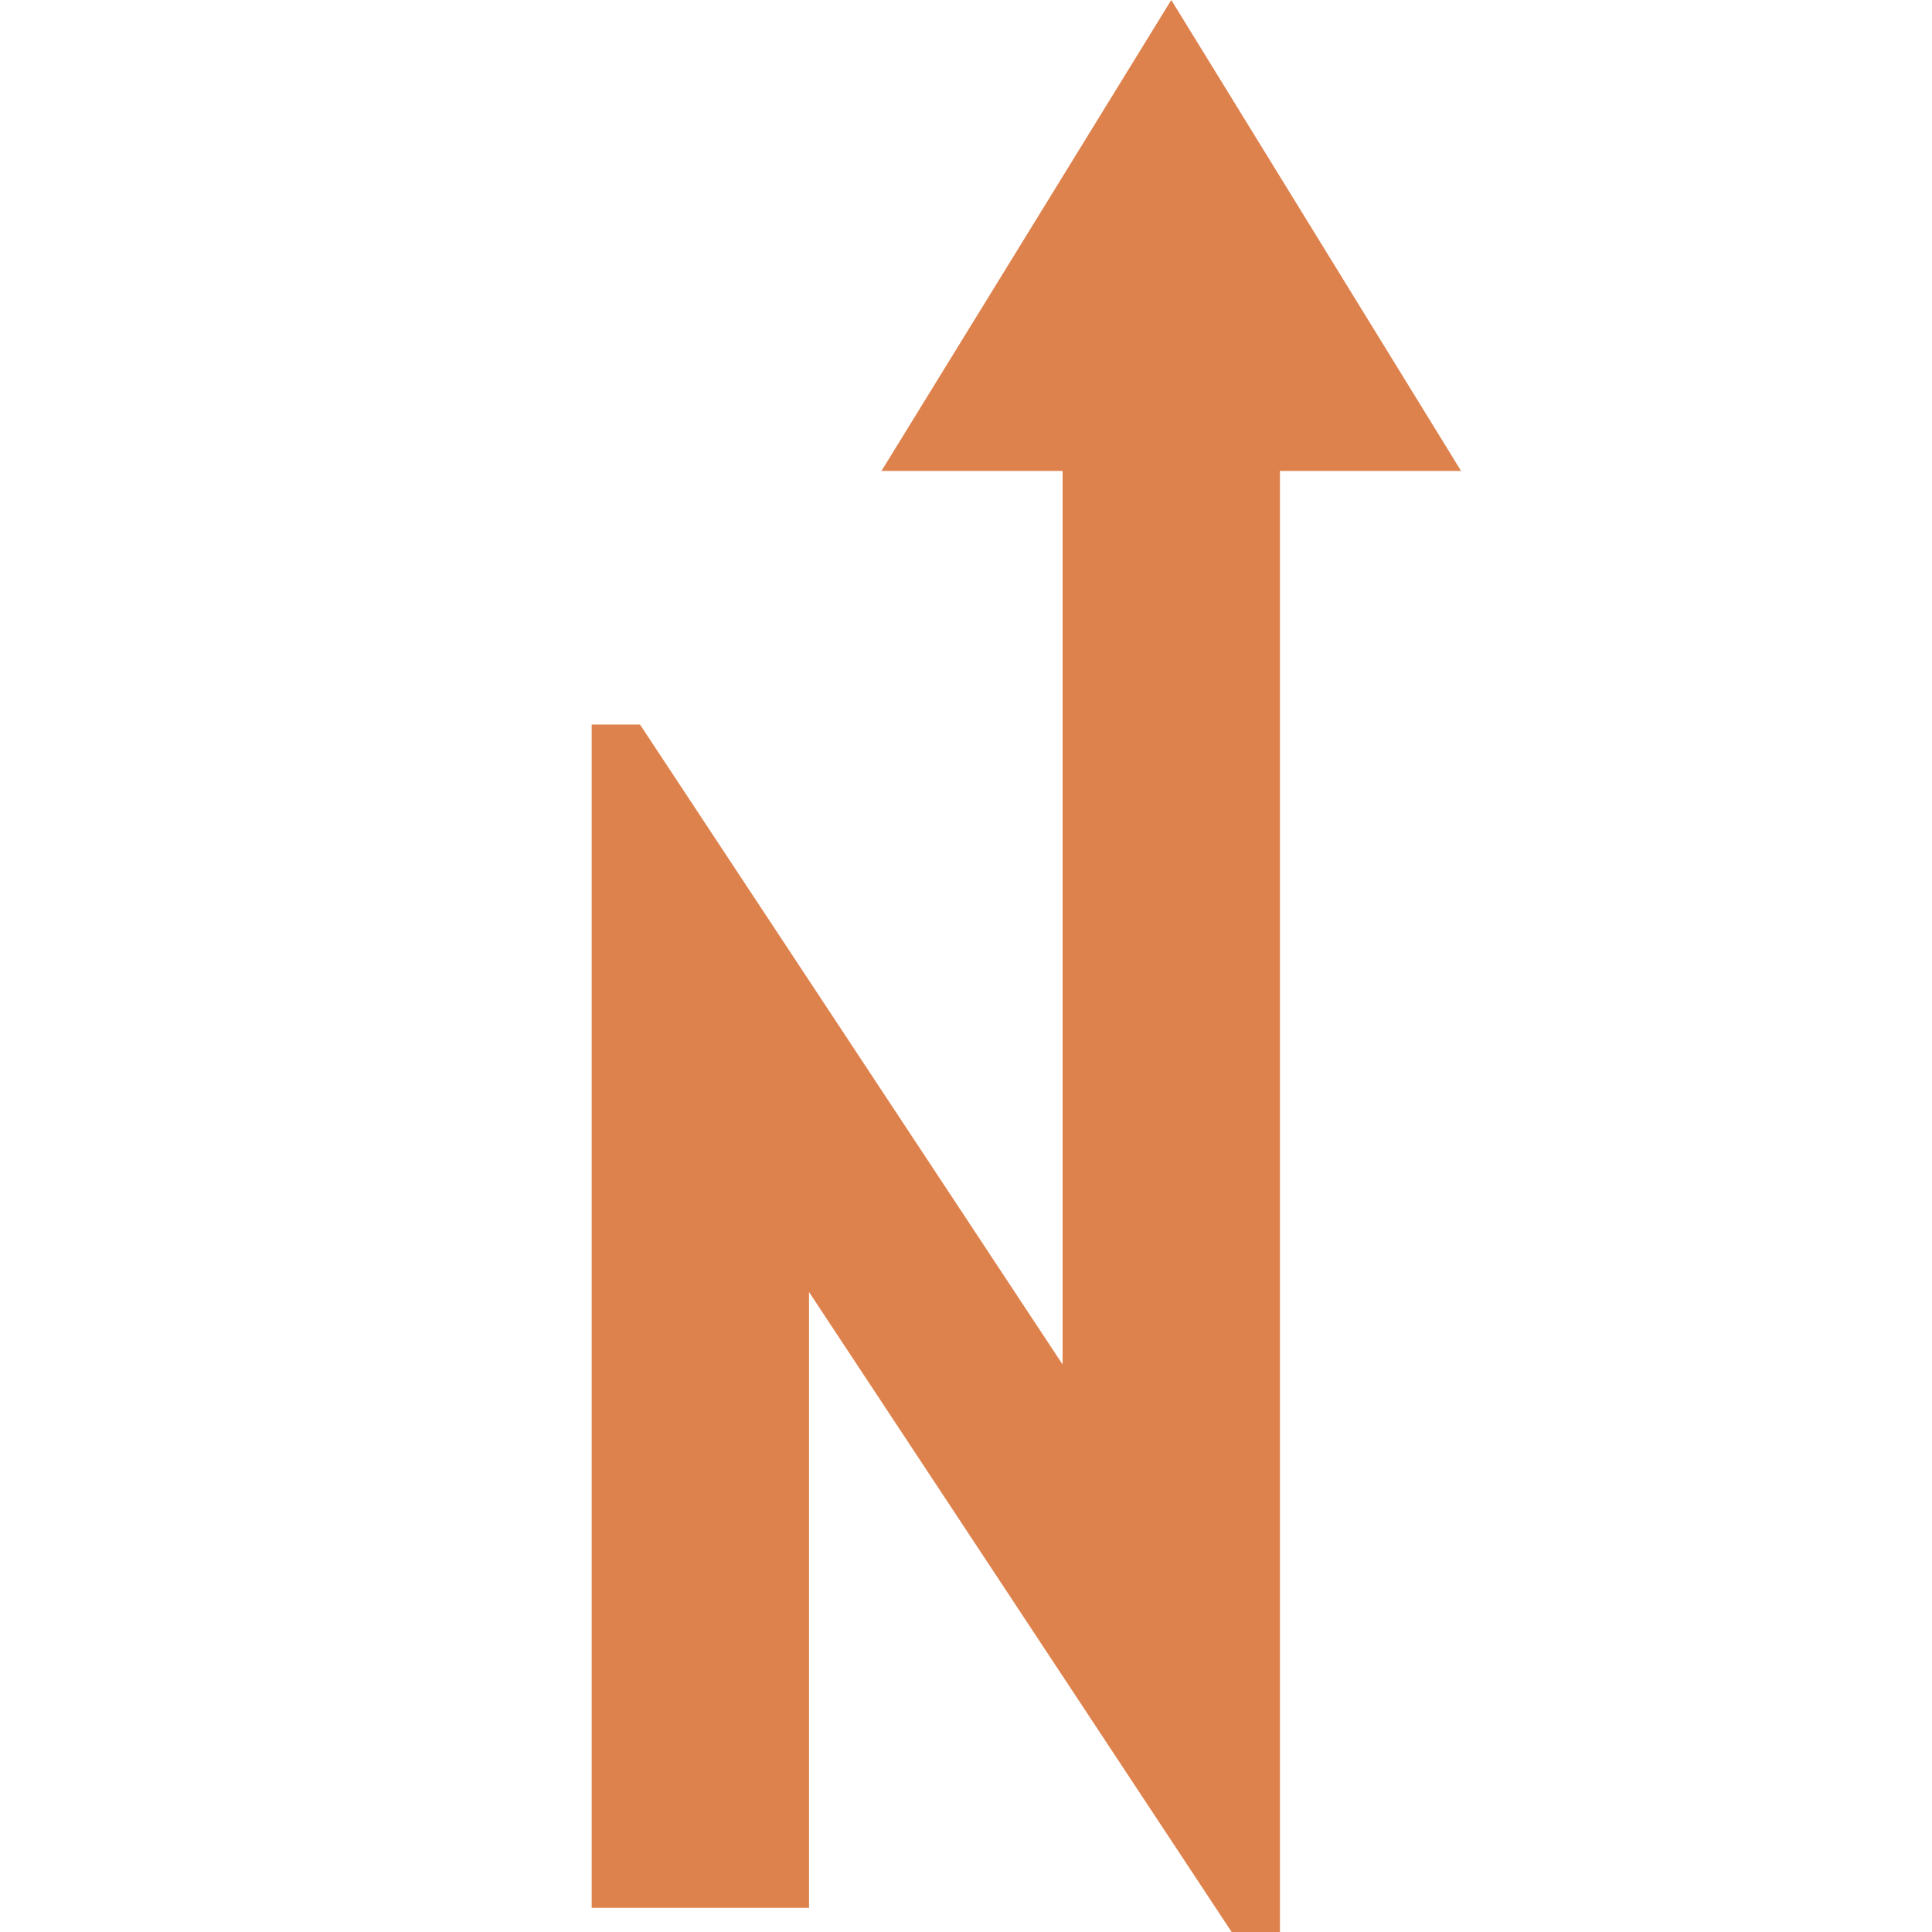 <?xml version="1.0" encoding="utf-8"?>
<!-- Generator: Adobe Illustrator 21.1.0, SVG Export Plug-In . SVG Version: 6.00 Build 0)  -->
<svg version="1.1" id="Слой_1" xmlns="http://www.w3.org/2000/svg" xmlns:xlink="http://www.w3.org/1999/xlink" x="0px" y="0px"
	 viewBox="0 0 16 16" style="enable-background:new 0 0 16 16;" xml:space="preserve">
<style type="text/css">
	.st0{fill:#DE824D;}
</style>
<polygon class="st0" points="12.1,3.9 9.7,0 7.3,3.9 8.8,3.9 8.8,11.3 5.3,6 4.9,6 4.9,15.8 6.7,15.8 6.7,10.7 10.2,16 10.6,16 
	10.6,3.9 "/>
</svg>
